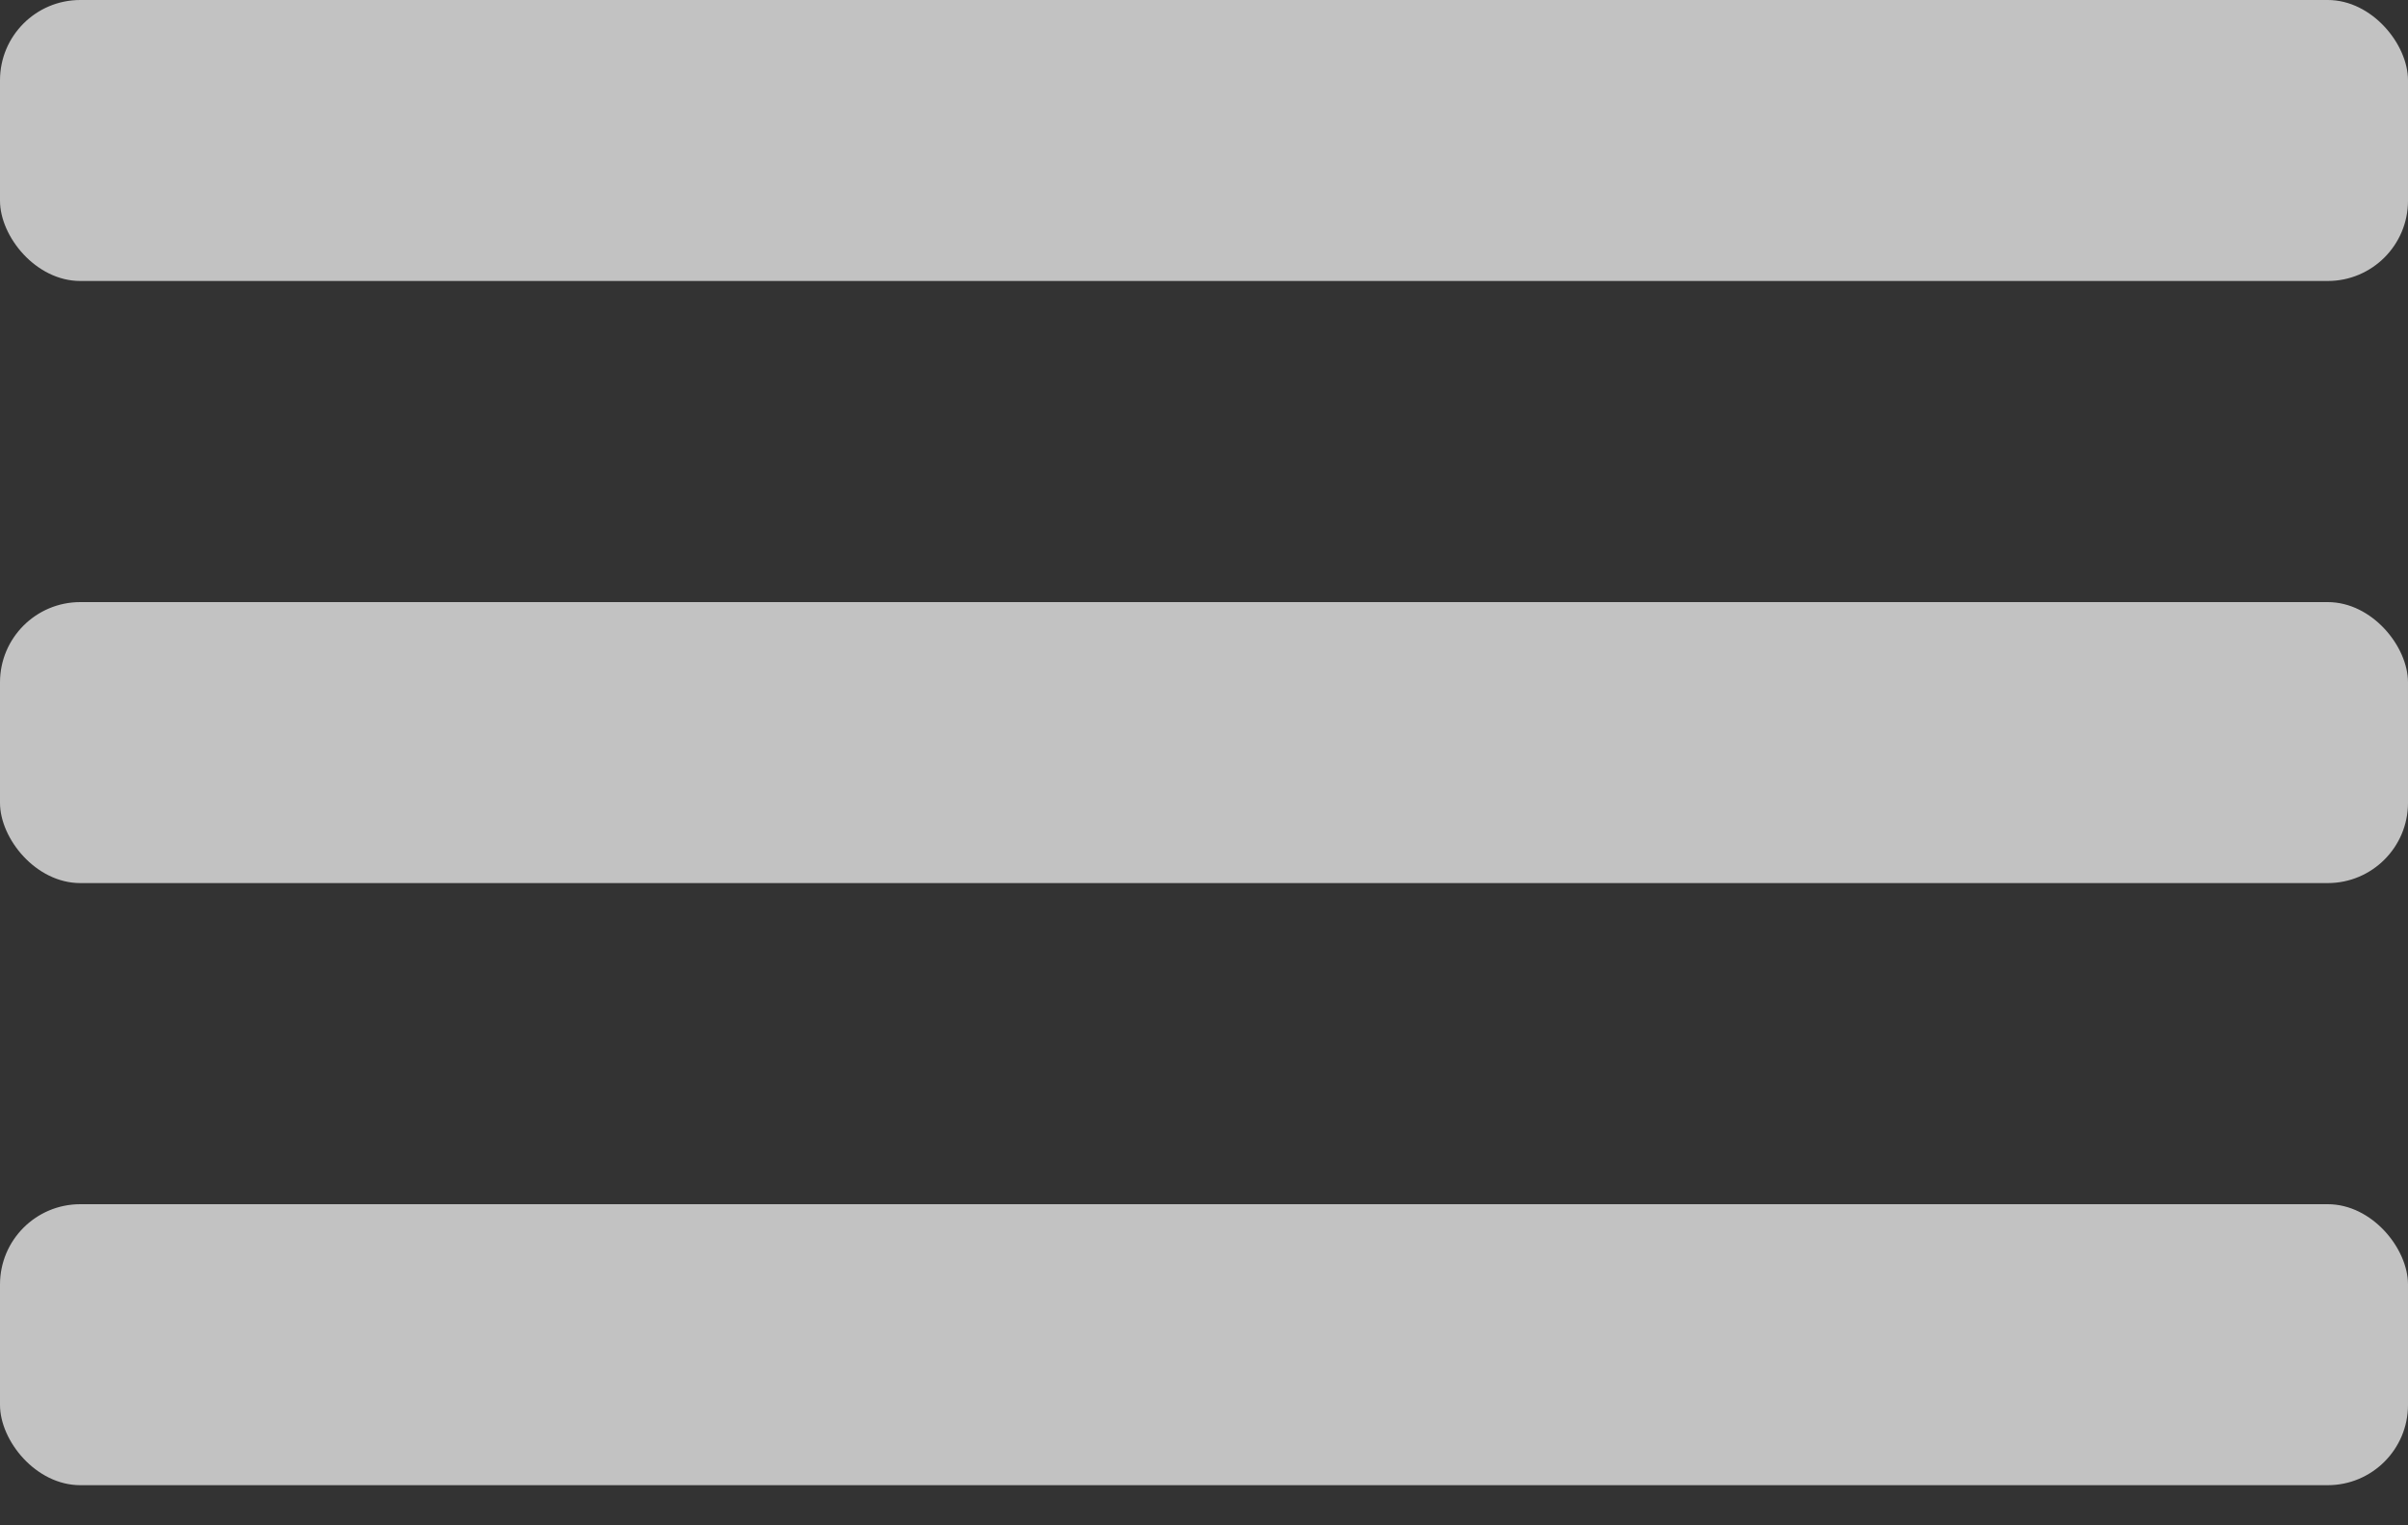 <svg width="30" height="19" viewBox="0 0 30 19" fill="none" xmlns="http://www.w3.org/2000/svg">
<rect x="0" y="0" width="30" height="19" fill="#333333" stroke="none"/>
<rect y="7.5" width="30" height="3.5" rx="1" fill="white" fill-opacity="0.7"/>
<rect y="15" width="30" height="3.5" rx="1" fill="white" fill-opacity="0.7"/>
<rect width="30" height="3.5" rx="1" fill="white" fill-opacity="0.7"/>
</svg>
